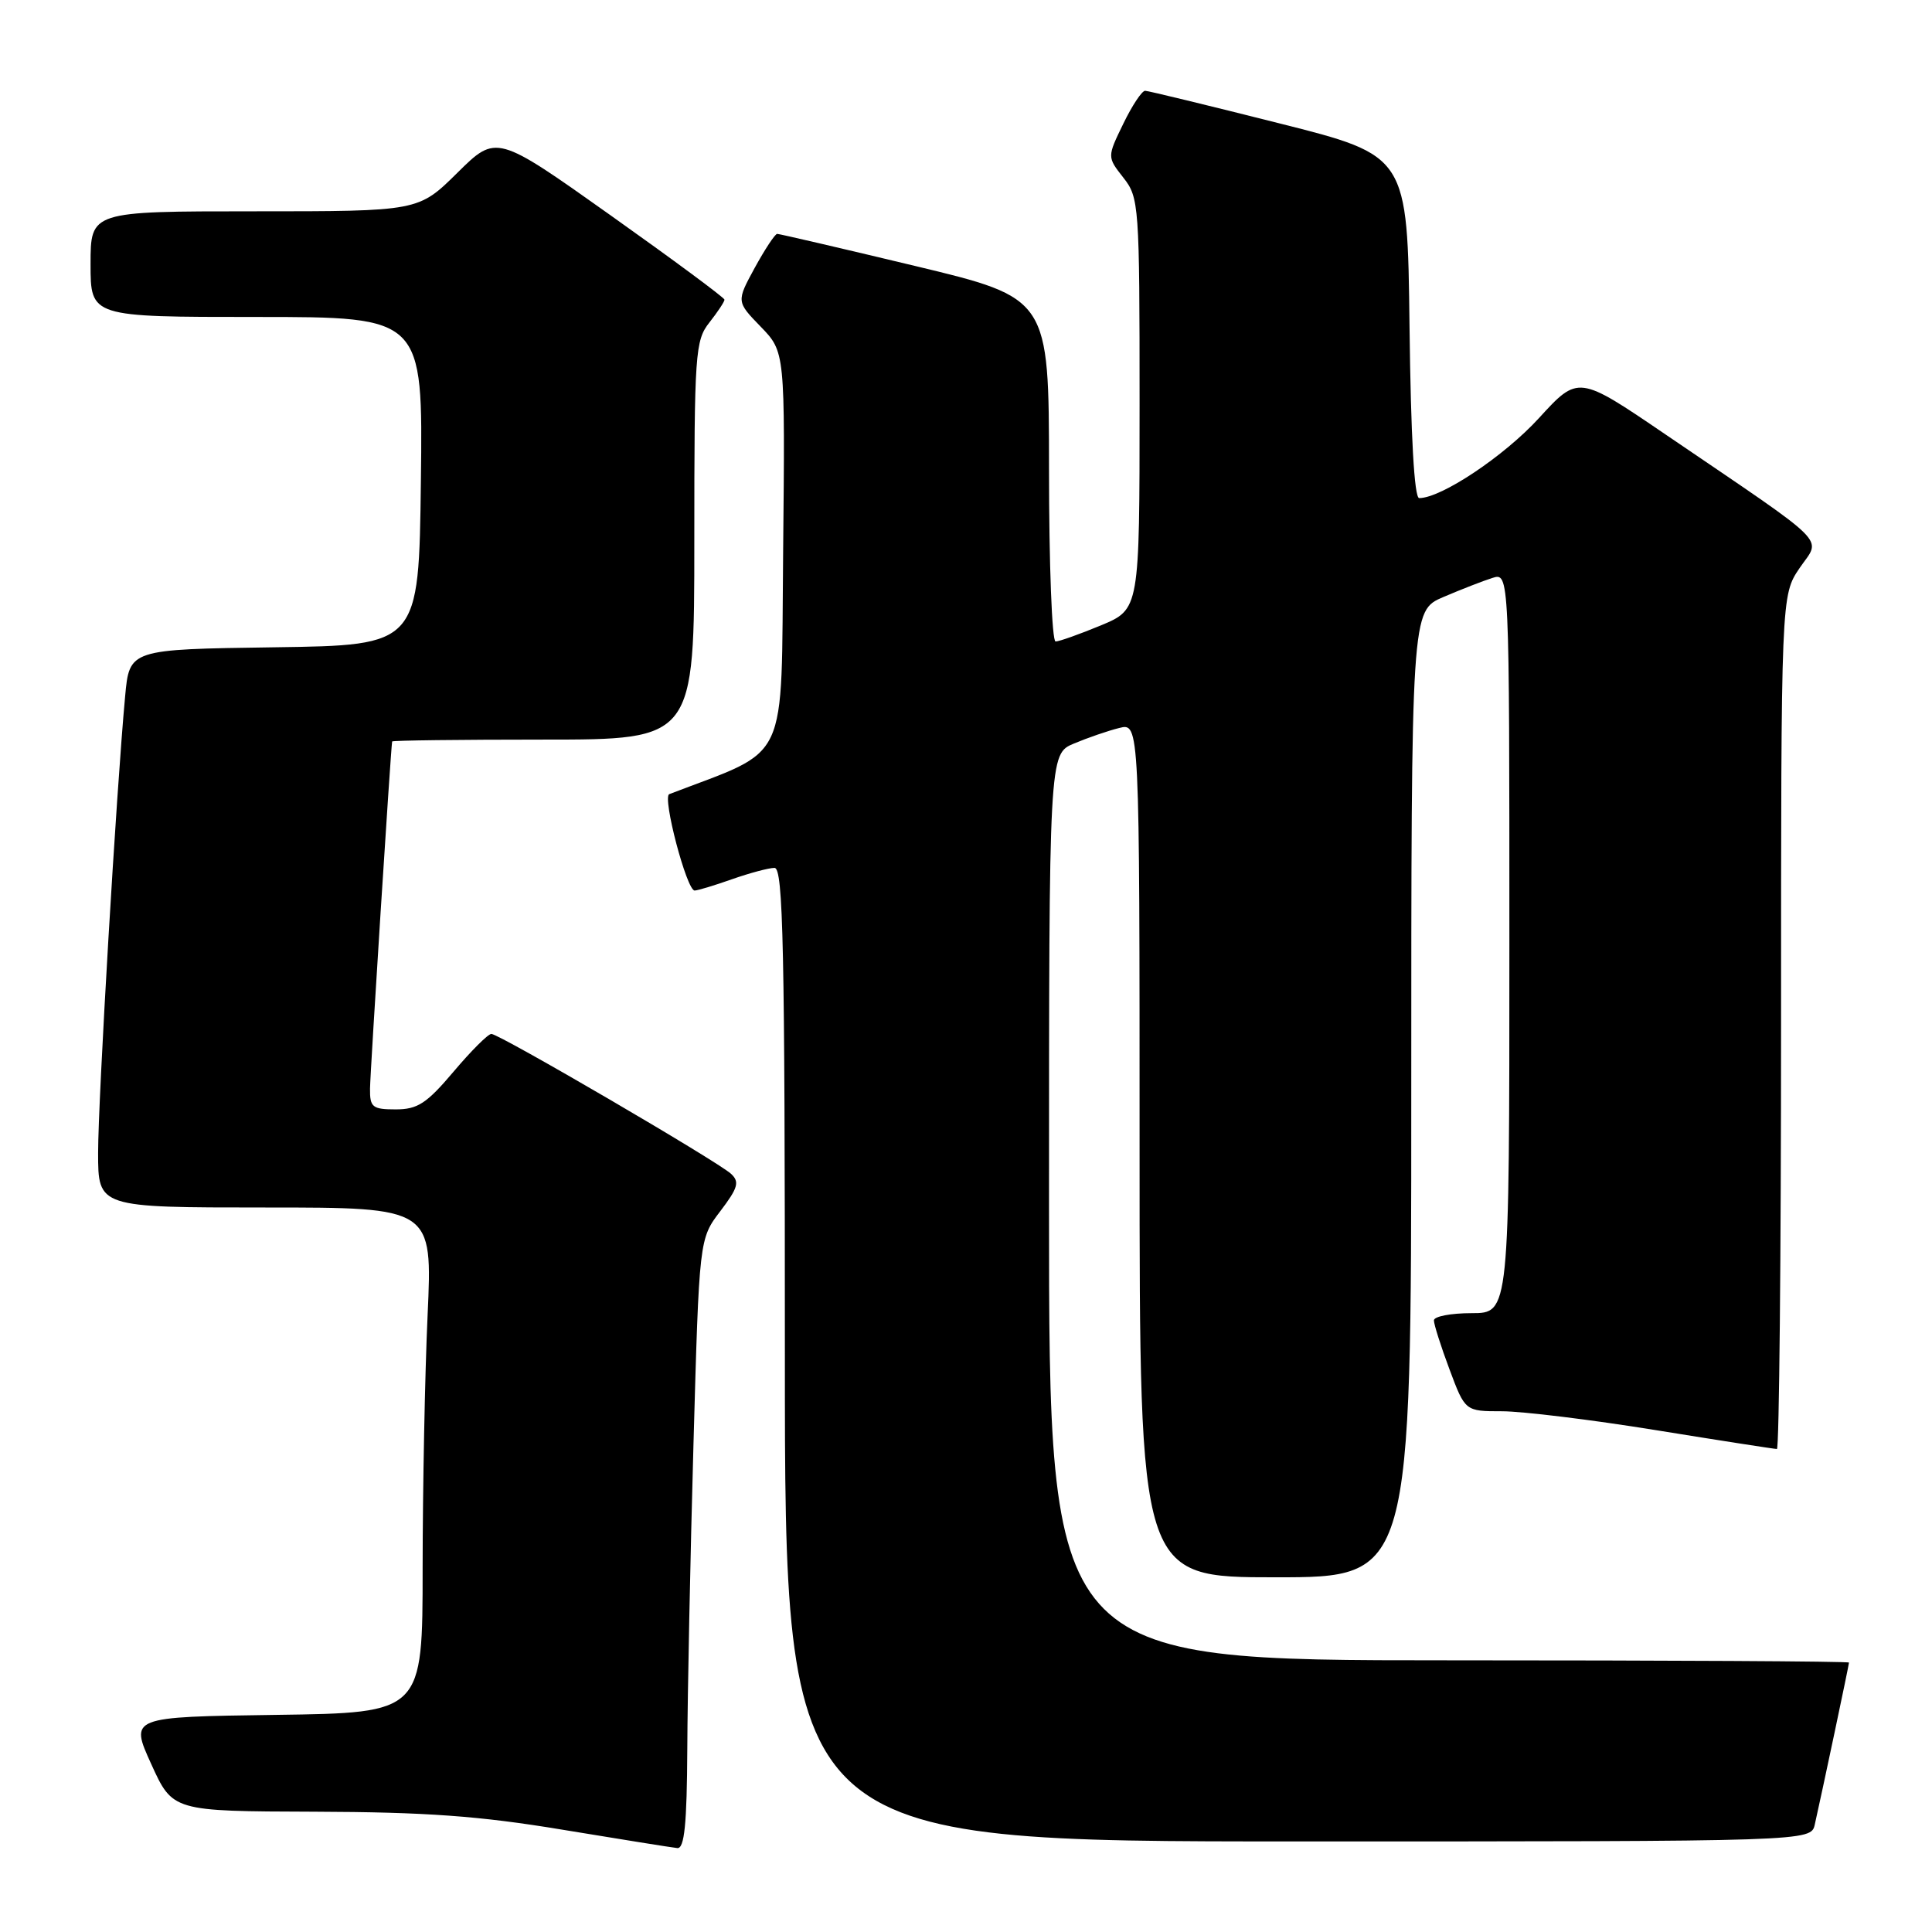<?xml version="1.0" encoding="UTF-8" standalone="no"?>
<!DOCTYPE svg PUBLIC "-//W3C//DTD SVG 1.1//EN" "http://www.w3.org/Graphics/SVG/1.1/DTD/svg11.dtd" >
<svg xmlns="http://www.w3.org/2000/svg" xmlns:xlink="http://www.w3.org/1999/xlink" version="1.1" viewBox="0 0 256 256">
 <g >
 <path fill="currentColor"
d=" M 91.07 231.75 C 91.10 224.46 91.47 206.27 91.89 191.32 C 92.65 164.15 92.65 164.15 95.45 160.48 C 97.79 157.40 98.02 156.61 96.87 155.54 C 95.09 153.89 66.16 137.00 65.11 137.00 C 64.67 137.00 62.42 139.25 60.10 142.00 C 56.54 146.21 55.34 147.00 52.44 147.00 C 49.35 147.00 49.00 146.72 49.03 144.25 C 49.05 142.13 51.77 99.40 51.96 98.25 C 51.98 98.11 61.00 98.00 72.00 98.00 C 92.00 98.00 92.00 98.00 92.00 71.63 C 92.00 46.78 92.11 45.12 94.00 42.73 C 95.10 41.33 96.00 39.97 96.00 39.71 C 96.00 39.45 89.20 34.42 80.89 28.52 C 65.77 17.79 65.77 17.79 60.60 22.90 C 55.44 28.00 55.44 28.00 33.72 28.00 C 12.00 28.00 12.00 28.00 12.00 35.00 C 12.00 42.00 12.00 42.00 34.02 42.00 C 56.04 42.00 56.04 42.00 55.77 63.75 C 55.50 85.50 55.50 85.50 36.33 85.77 C 17.15 86.04 17.15 86.04 16.58 92.27 C 15.43 104.62 13.00 145.68 13.00 152.76 C 13.00 160.00 13.00 160.00 35.16 160.00 C 57.31 160.00 57.31 160.00 56.66 174.25 C 56.30 182.09 56.01 197.15 56.00 207.73 C 56.00 226.96 56.00 226.96 36.60 227.23 C 17.20 227.50 17.20 227.50 20.04 233.75 C 22.88 240.00 22.88 240.00 41.69 240.06 C 56.44 240.11 63.52 240.62 74.50 242.44 C 82.20 243.71 89.06 244.81 89.75 244.88 C 90.69 244.97 91.02 241.72 91.07 231.75 Z  M 240.47 241.75 C 241.40 237.65 245.00 220.60 245.00 220.30 C 245.00 220.13 221.15 220.00 192.00 220.00 C 139.00 220.00 139.00 220.00 139.00 159.95 C 139.00 99.90 139.00 99.90 142.31 98.52 C 144.12 97.76 146.82 96.83 148.31 96.46 C 151.00 95.78 151.00 95.78 151.00 152.39 C 151.00 209.00 151.00 209.00 169.00 209.00 C 187.00 209.00 187.00 209.00 187.00 144.96 C 187.00 80.93 187.00 80.93 191.25 79.11 C 193.59 78.11 196.51 76.97 197.75 76.58 C 200.00 75.87 200.00 75.87 200.00 124.93 C 200.00 174.00 200.00 174.00 195.00 174.00 C 192.25 174.00 190.00 174.43 190.00 174.96 C 190.00 175.49 190.93 178.42 192.07 181.46 C 194.14 187.00 194.14 187.00 199.03 187.00 C 201.71 187.00 210.88 188.12 219.40 189.50 C 227.92 190.88 235.14 192.00 235.45 192.00 C 235.75 192.00 236.00 166.55 236.00 135.45 C 236.00 78.89 236.00 78.89 238.47 75.25 C 241.31 71.08 242.95 72.71 220.68 57.56 C 209.13 49.70 209.13 49.70 203.91 55.41 C 199.31 60.44 190.98 66.00 188.05 66.00 C 187.40 66.00 186.94 57.81 186.77 43.31 C 186.50 20.62 186.50 20.62 169.50 16.34 C 160.15 13.98 152.16 12.04 151.74 12.03 C 151.32 12.01 150.01 13.98 148.84 16.40 C 146.70 20.80 146.70 20.80 148.85 23.54 C 150.93 26.18 151.00 27.15 151.00 53.50 C 151.00 80.73 151.00 80.73 145.87 82.87 C 143.04 84.04 140.34 85.00 139.87 85.00 C 139.39 85.00 139.00 74.76 139.00 62.25 C 138.99 39.50 138.99 39.50 121.25 35.24 C 111.49 32.90 103.27 30.99 102.98 30.99 C 102.69 31.00 101.36 33.02 100.01 35.48 C 97.57 39.96 97.57 39.96 100.80 43.29 C 104.03 46.63 104.03 46.63 103.77 73.04 C 103.48 101.83 104.79 99.04 88.68 105.23 C 87.73 105.60 90.99 118.00 92.04 118.00 C 92.43 118.00 94.66 117.33 97.00 116.50 C 99.34 115.68 101.87 115.00 102.63 115.00 C 103.78 115.00 104.00 125.46 104.00 179.50 C 104.00 244.00 104.00 244.00 171.98 244.00 C 239.96 244.00 239.96 244.00 240.47 241.75 Z "/>
</g>
</svg>